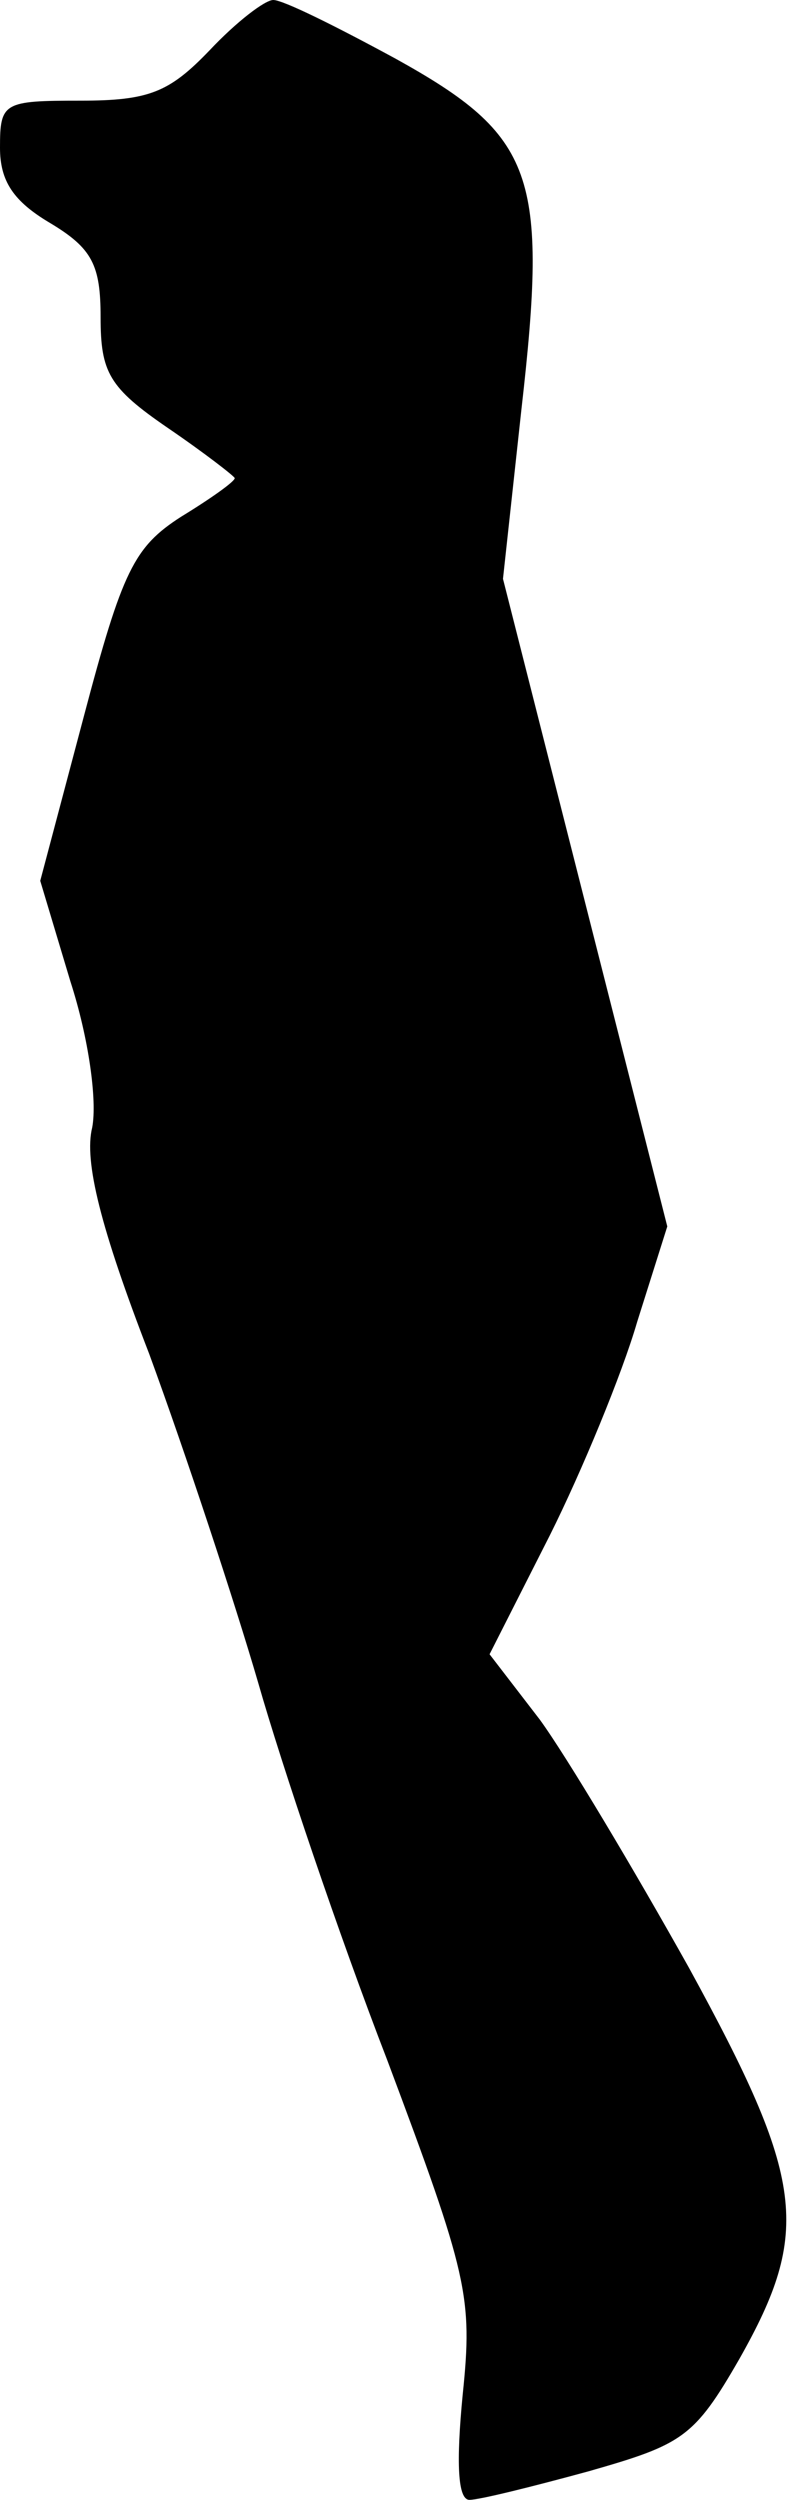 <?xml version="1.0" standalone="no"?>
<!DOCTYPE svg PUBLIC "-//W3C//DTD SVG 20010904//EN"
 "http://www.w3.org/TR/2001/REC-SVG-20010904/DTD/svg10.dtd">
<svg version="1.0" xmlns="http://www.w3.org/2000/svg"
 width="47pt" height="149pt" viewBox="0 0 47 149"
 preserveAspectRatio="xMidYMid meet">
<g transform="translate(0,149) scale(0.1,-0.1)"
fill="#000000" stroke="none">
<path fill="#000000" stroke="none" d="M125 1460 c-24 -25 -36 -30 -77 -30
-46 0 -48 -1 -48 -28 0 -20 8 -32 30 -45 25 -15 30 -25 30 -56 0 -33 5 -42 40
-66 22 -15 40 -29 40 -30 0 -2 -14 -12 -32 -23 -28 -18 -35 -32 -58 -119 l-26
-98 18 -60 c11 -34 16 -71 13 -87 -5 -20 5 -60 34 -135 22 -60 51 -148 65
-196 14 -49 48 -150 77 -225 48 -128 51 -141 45 -199 -4 -41 -3 -63 4 -63 6 0
38 8 71 17 56 16 63 20 90 67 43 76 39 107 -30 233 -33 59 -73 126 -89 148
l-30 39 36 71 c19 38 43 96 52 127 l18 57 -49 193 -49 193 11 101 c16 140 8
163 -75 209 -35 19 -67 35 -73 35 -5 0 -22 -13 -38 -30z"/>
</g>
</svg>
